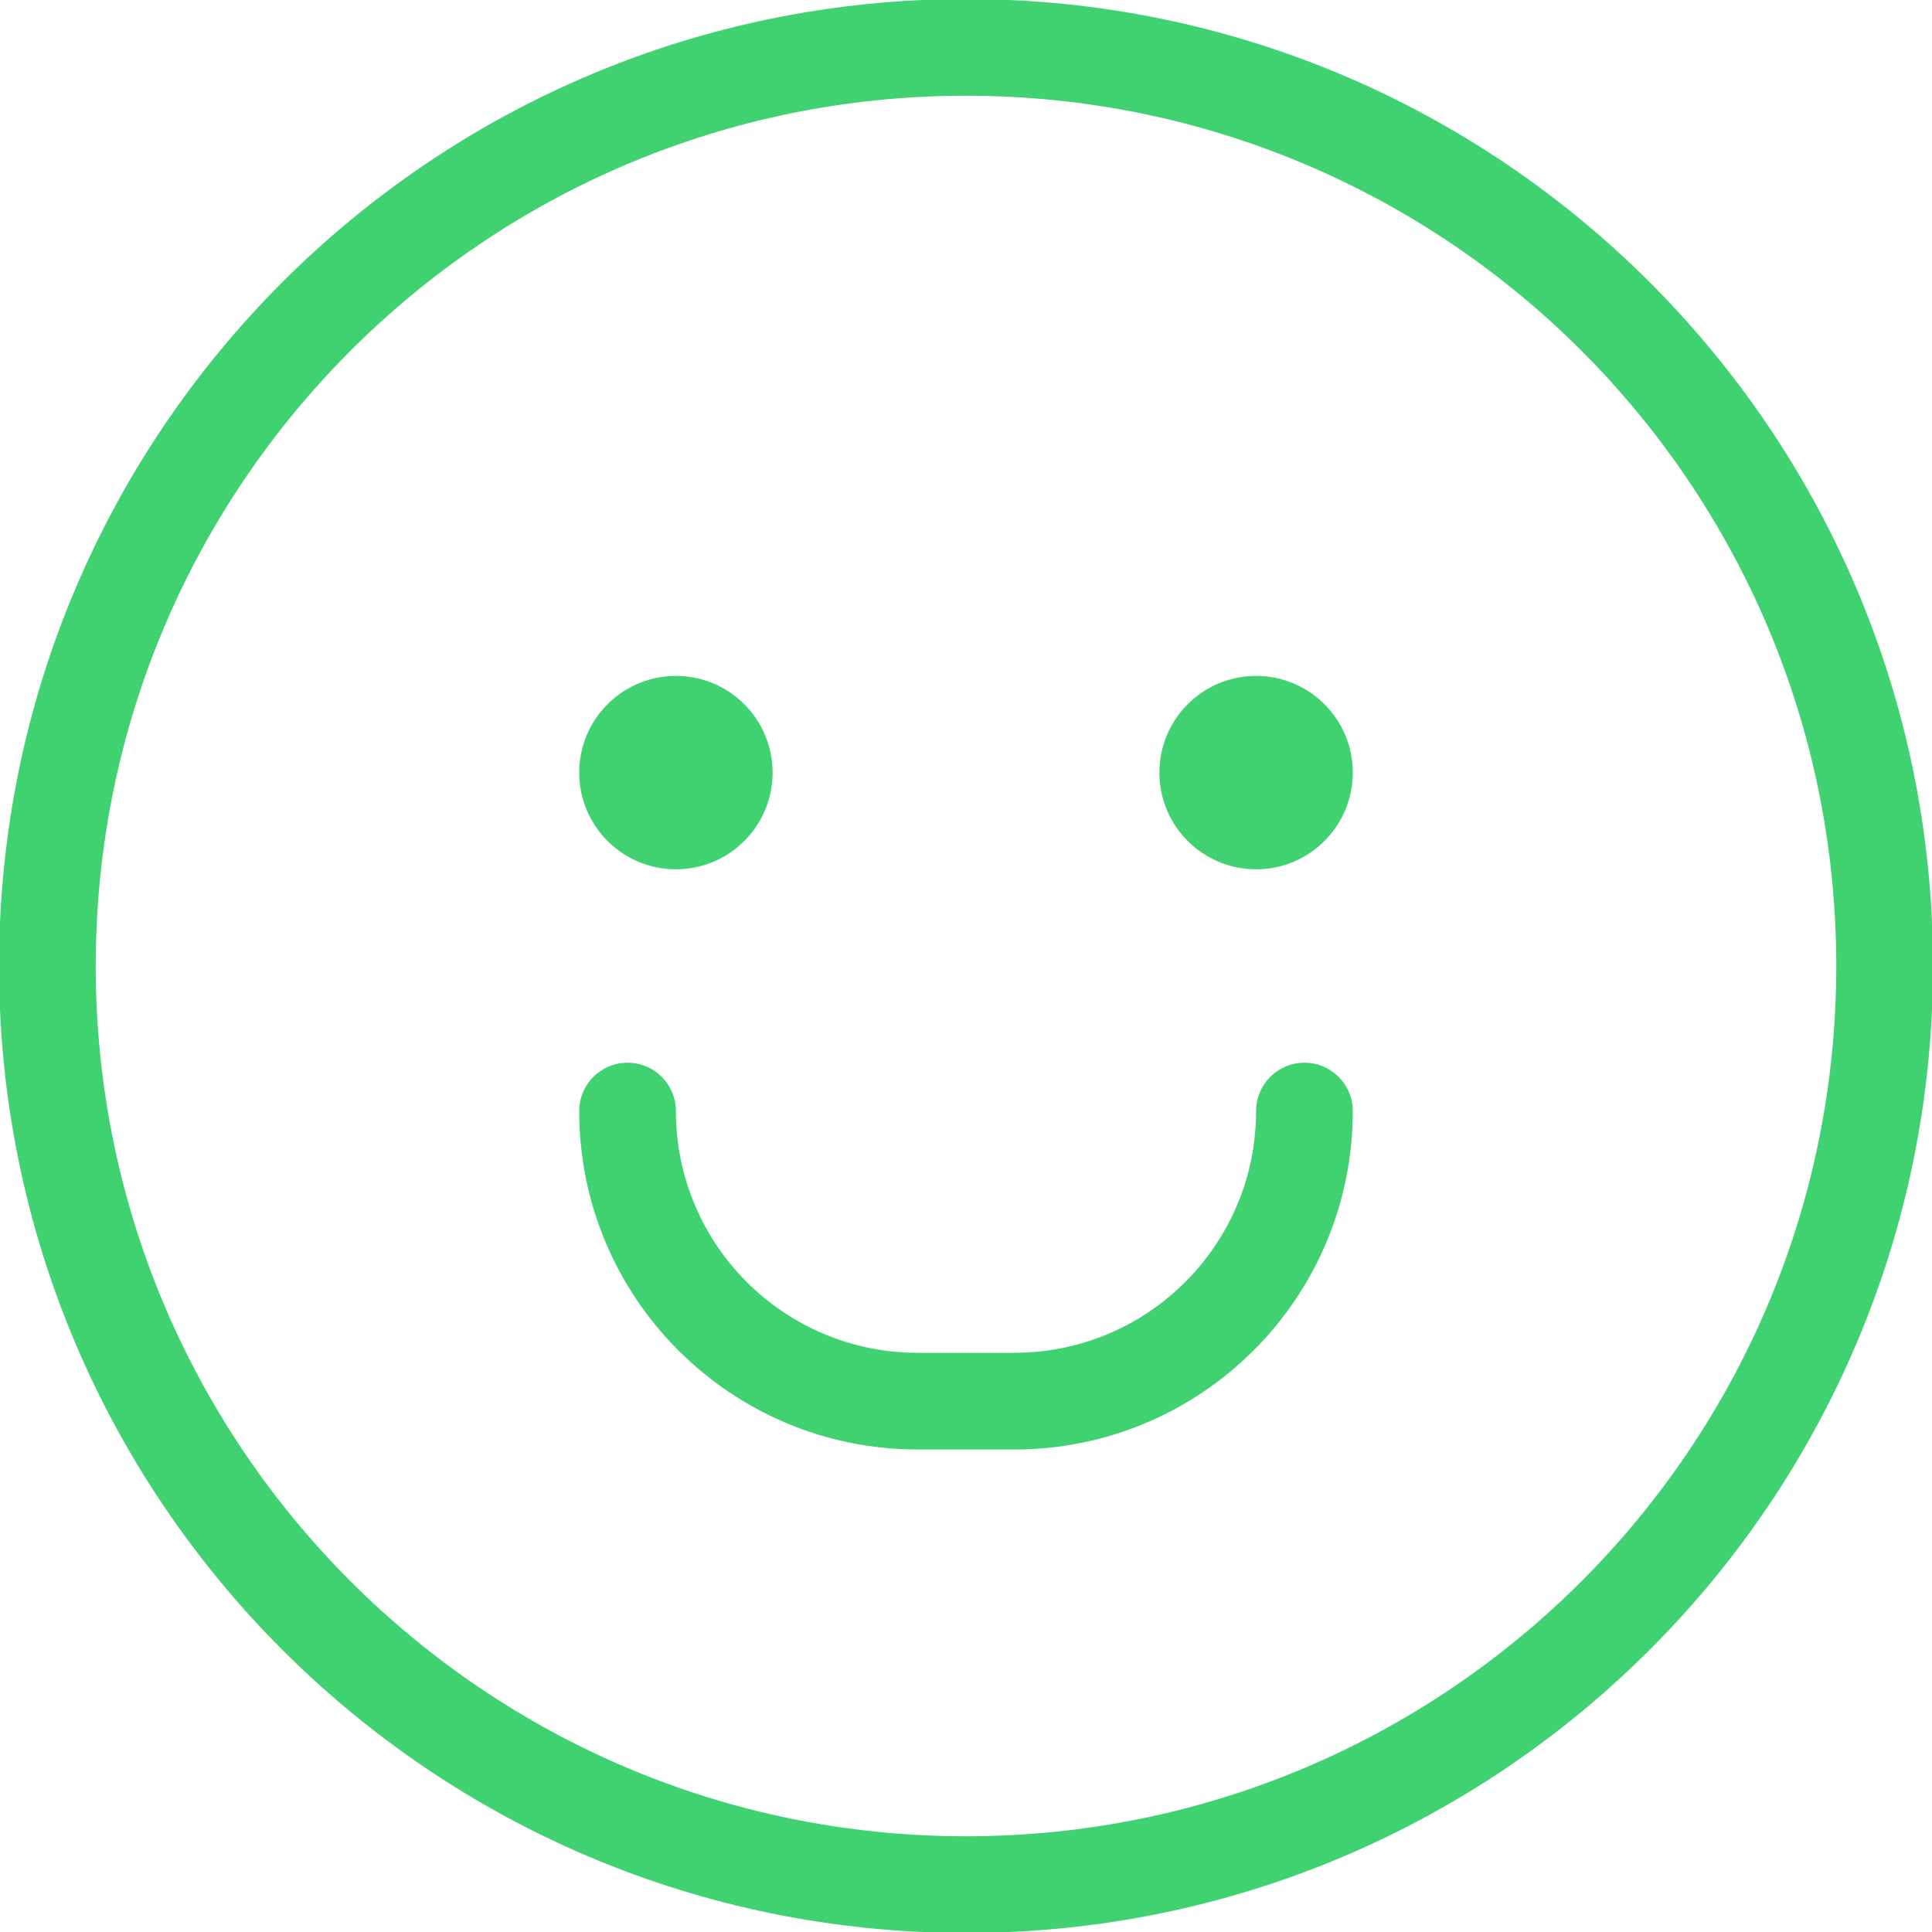 <svg width="666" height="666" viewBox="0 0 666 666" fill="none" xmlns="http://www.w3.org/2000/svg">
<g clip-path="url(#clip0_220_14)">
<path d="M333 666.333C148.905 666.333 -0.333 517.095 -0.333 333C-0.333 148.905 148.905 -0.333 333 -0.333C517.095 -0.333 666.333 148.905 666.333 333C666.333 517.095 517.095 666.333 333 666.333ZM333 633C498.685 633 633 498.685 633 333C633 167.315 498.685 33 333 33C167.315 33 33 167.315 33 333C33 498.685 167.315 633 333 633ZM433 383C433 373.795 440.462 366.333 449.667 366.333C458.871 366.333 466.333 373.795 466.333 383C466.333 447.433 414.1 499.667 349.667 499.667H316.333C251.9 499.667 199.667 447.433 199.667 383C199.667 373.795 207.129 366.333 216.333 366.333C225.538 366.333 233 373.795 233 383C233 429.024 270.31 466.333 316.333 466.333H349.667C395.69 466.333 433 429.024 433 383ZM233 299.667C214.591 299.667 199.667 284.743 199.667 266.333C199.667 247.924 214.591 233 233 233C251.409 233 266.333 247.924 266.333 266.333C266.333 284.743 251.409 299.667 233 299.667ZM433 299.667C414.591 299.667 399.667 284.743 399.667 266.333C399.667 247.924 414.591 233 433 233C451.409 233 466.333 247.924 466.333 266.333C466.333 284.743 451.409 299.667 433 299.667Z" fill="#40D271"/>
</g>
<defs>
<clipPath id="clip0_220_14">
<rect width="666" height="666" fill="white"/>
</clipPath>
</defs>
</svg>
